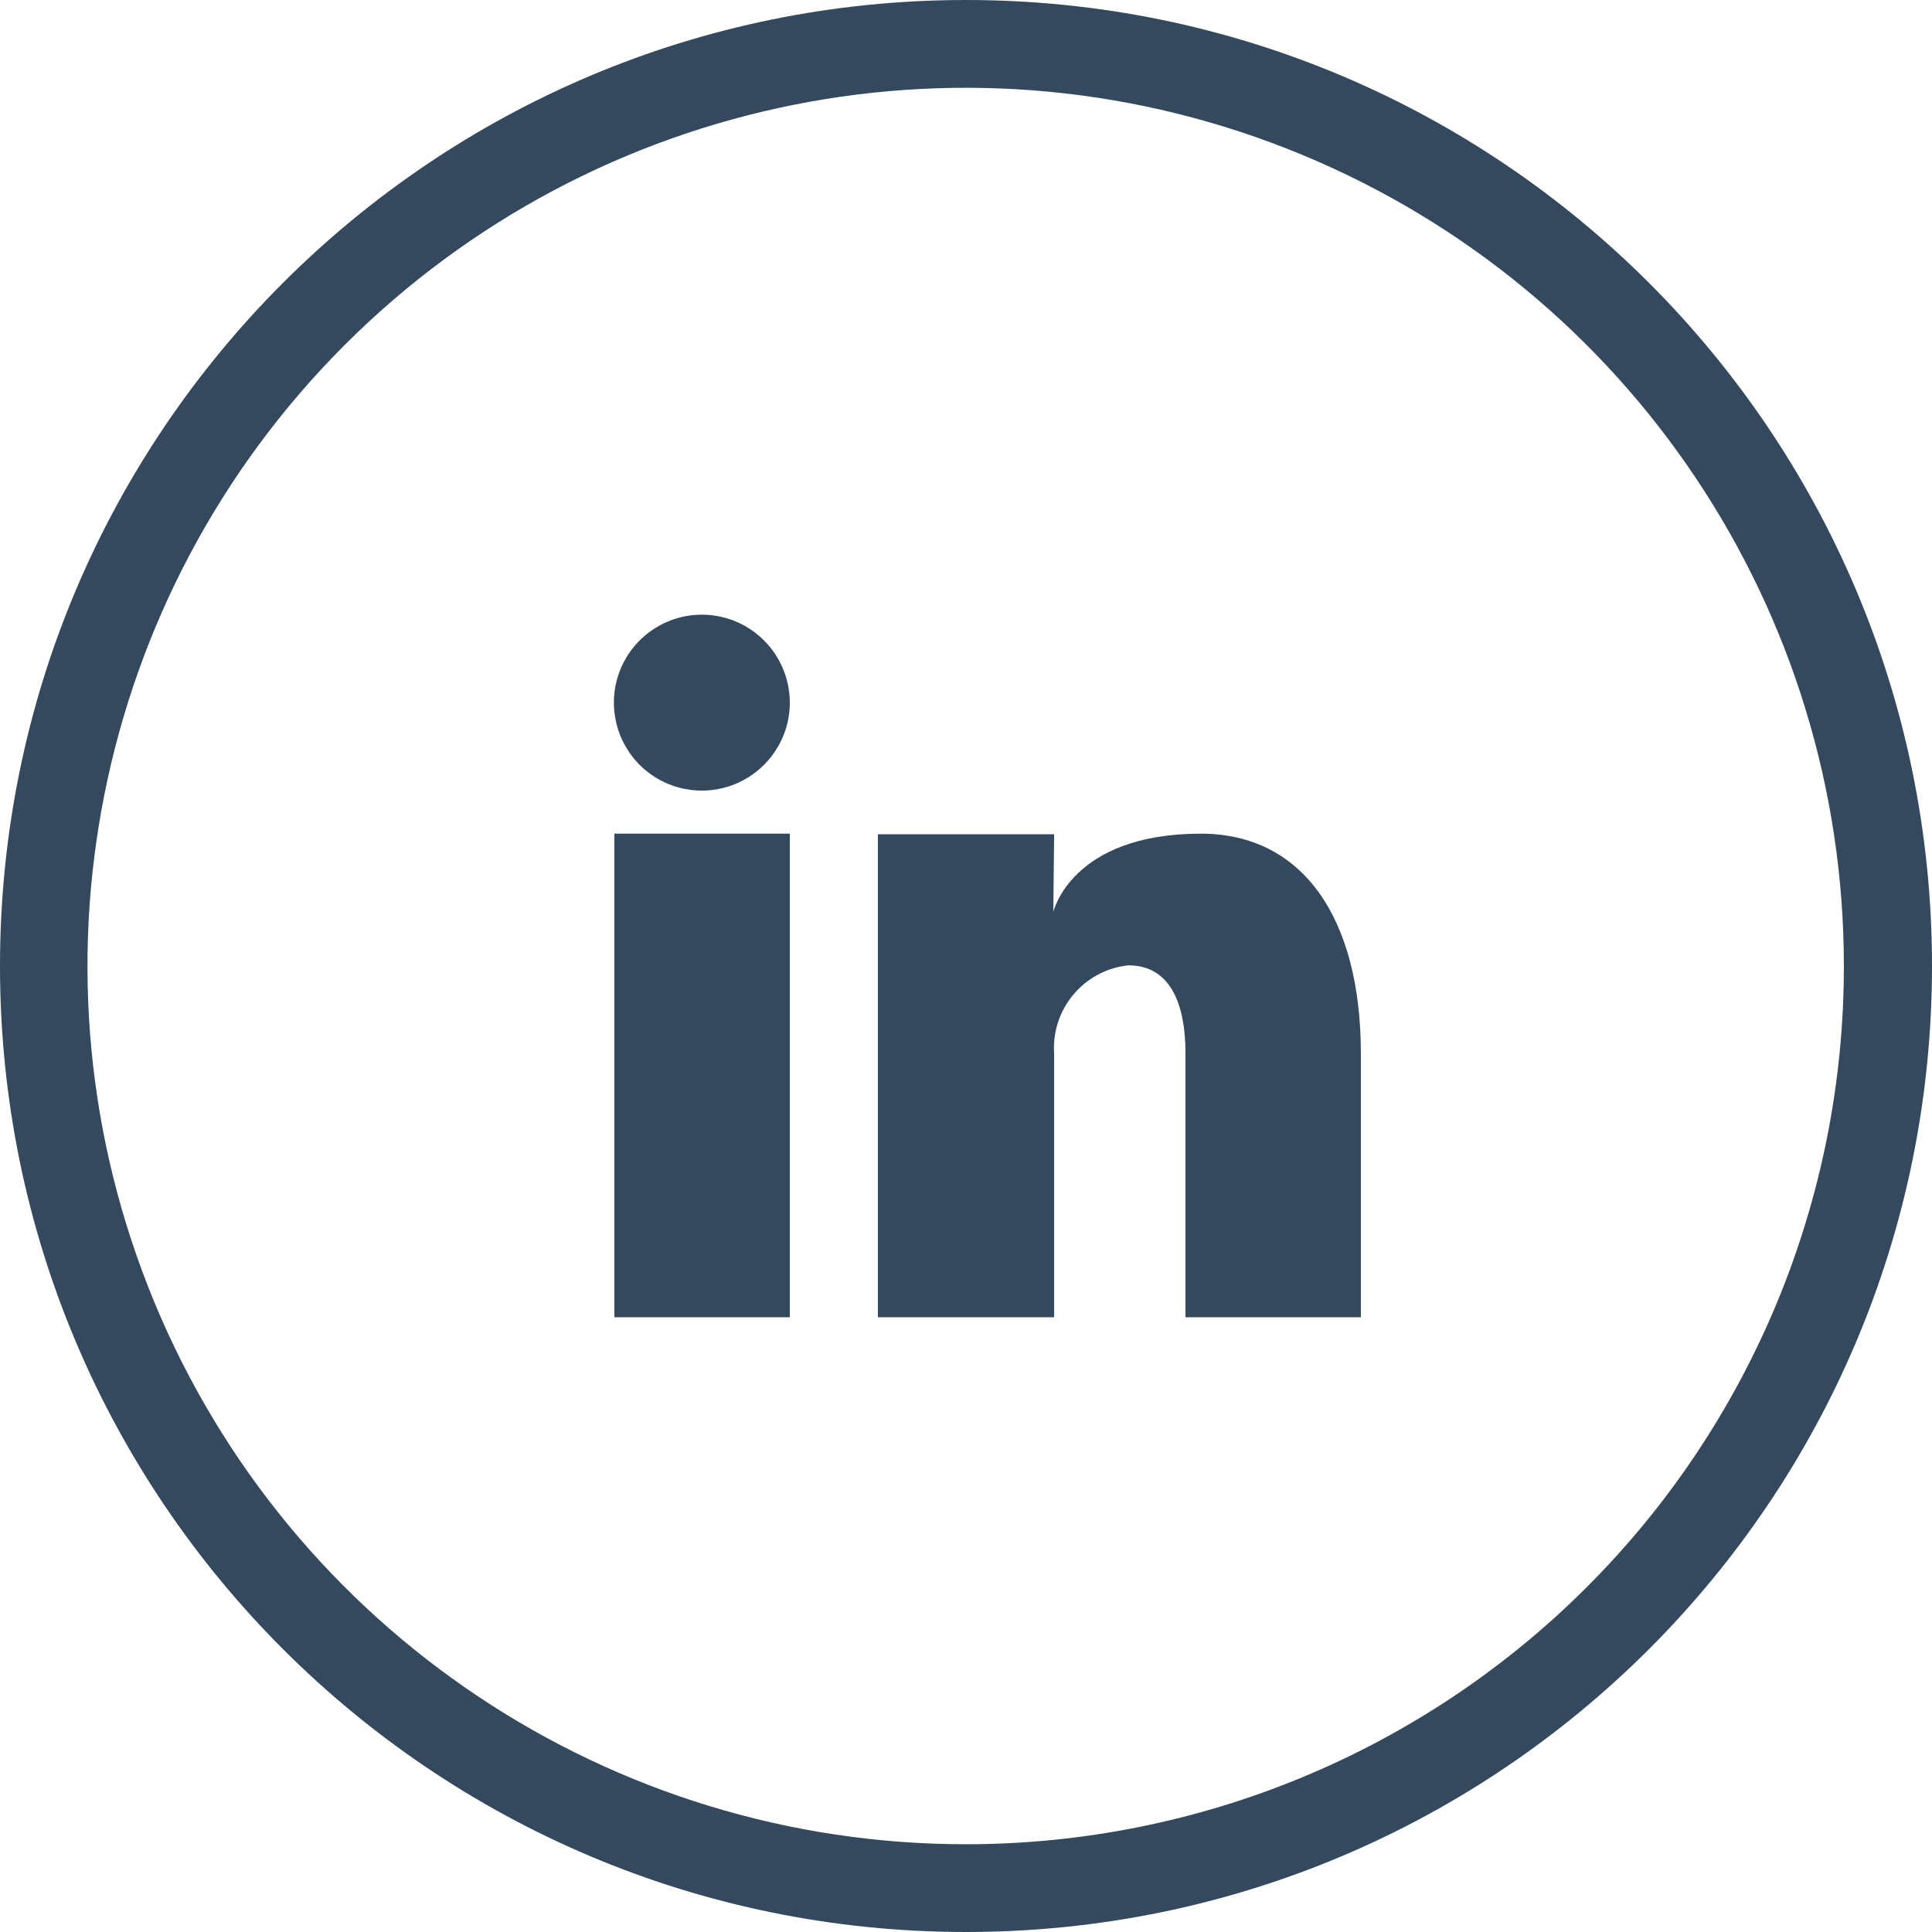 <svg width="26" height="26" viewBox="0 0 26 26" version="1.1" xmlns="http://www.w3.org/2000/svg" xmlns:xlink="http://www.w3.org/1999/xlink">
<title>linkedin_icon</title>
<desc>Created using Figma</desc>
<g id="Canvas" transform="translate(-830 -534)">
<g id="linkedin_icon">
<use xlink:href="#path0_fill" transform="translate(830 534)" fill="#34495E"/>
</g>
</g>
<defs>
<path id="path0_fill" fill-rule="evenodd" d="M 9.454 8.272C 8.974 8.269 8.54 8.555 8.354 8.997C 8.168 9.439 8.268 9.949 8.605 10.29C 8.943 10.63 9.453 10.733 9.896 10.55C 10.339 10.367 10.629 9.935 10.629 9.456C 10.628 8.806 10.104 8.277 9.454 8.272ZM 8.268 17.727L 10.629 17.727L 10.629 11.219L 8.268 11.219L 8.268 17.727ZM 16.162 11.219C 14.414 11.219 14.175 12.273 14.175 12.273L 14.186 11.227L 11.814 11.227L 11.814 17.727L 14.186 17.727L 14.186 14.181C 14.145 13.581 14.585 13.055 15.184 12.991C 15.756 12.991 15.954 13.519 15.954 14.181L 15.954 17.727L 18.314 17.727L 18.314 14.181C 18.314 12.331 17.514 11.219 16.162 11.219ZM 13 0C 5.82 0 0 5.82 0 13C 0 20.18 5.82 26 13 26C 20.18 26 26 20.18 26 13C 26 5.82 20.18 0 13 0ZM 13 24.819C 8.219 24.82 3.909 21.942 2.078 17.526C 0.248 13.11 1.258 8.025 4.637 4.644C 8.017 1.264 13.101 0.252 17.518 2.081C 21.934 3.91 24.814 8.219 24.814 13C 24.816 16.134 23.572 19.141 21.356 21.357C 19.14 23.574 16.134 24.819 13 24.819Z"/>
</defs>
</svg>
